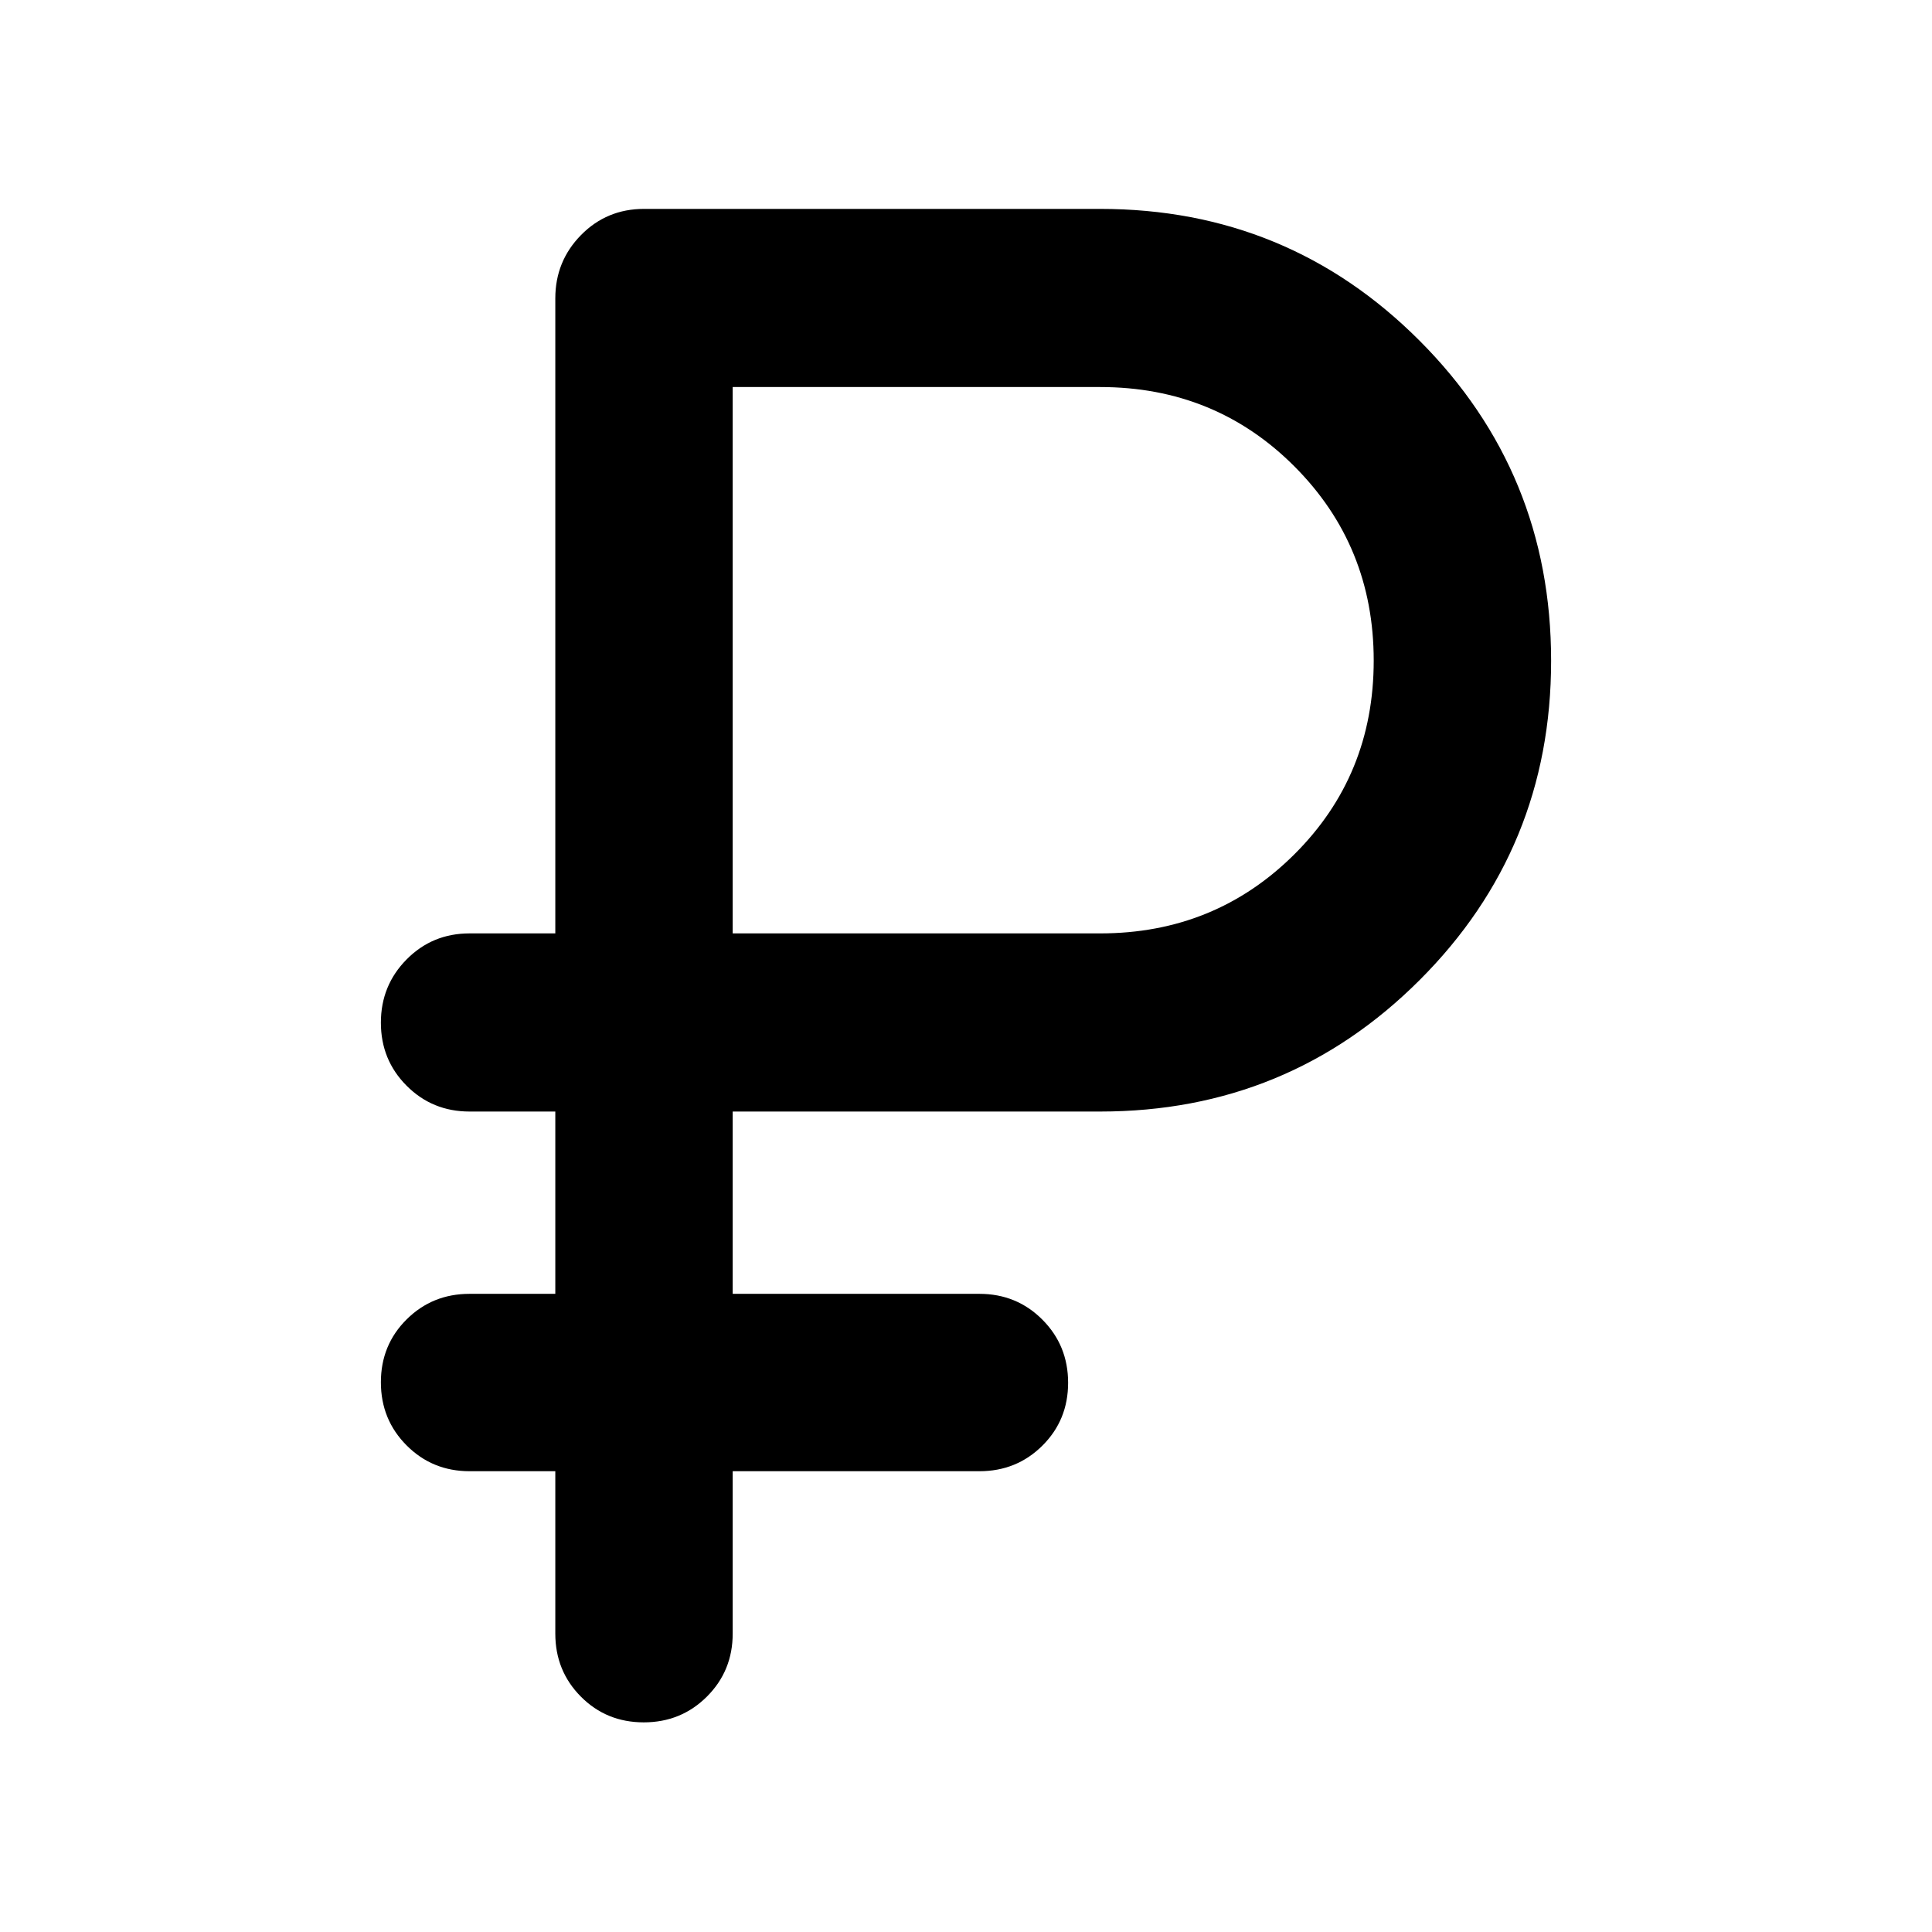 <svg xmlns="http://www.w3.org/2000/svg" height="40" viewBox="0 -960 960 960" width="40"><path d="M275.93-148.25v-80.71h-42.6q-18.5 0-31.28-12.82-12.79-12.82-12.79-31.37t12.79-31.25q12.78-12.7 31.28-12.7h42.6v-90.58h-42.6q-18.5 0-31.28-12.82-12.79-12.82-12.79-31.34 0-18.51 12.79-31.44 12.78-12.92 31.28-12.92h42.6v-315.55q0-18.46 12.78-31.46Q301.5-856.2 320-856.2h226.67q93.35 0 158.71 65.49 65.36 65.49 65.36 159.04 0 93.39-65.36 158.69t-158.71 65.3h-182.6v90.58h122.6q18.5 0 31.28 12.82 12.79 12.82 12.79 31.37t-12.79 31.25q-12.78 12.7-31.28 12.7h-122.6v80.71q0 18.5-12.82 31.29t-31.37 12.79q-18.55 0-31.25-12.79t-12.7-31.29Zm88.14-347.95h182.62q56.98 0 96.44-39.26t39.46-96.28q0-57.01-39.37-96.48-39.37-39.46-96.55-39.46h-182.6v271.48Z"/></svg>